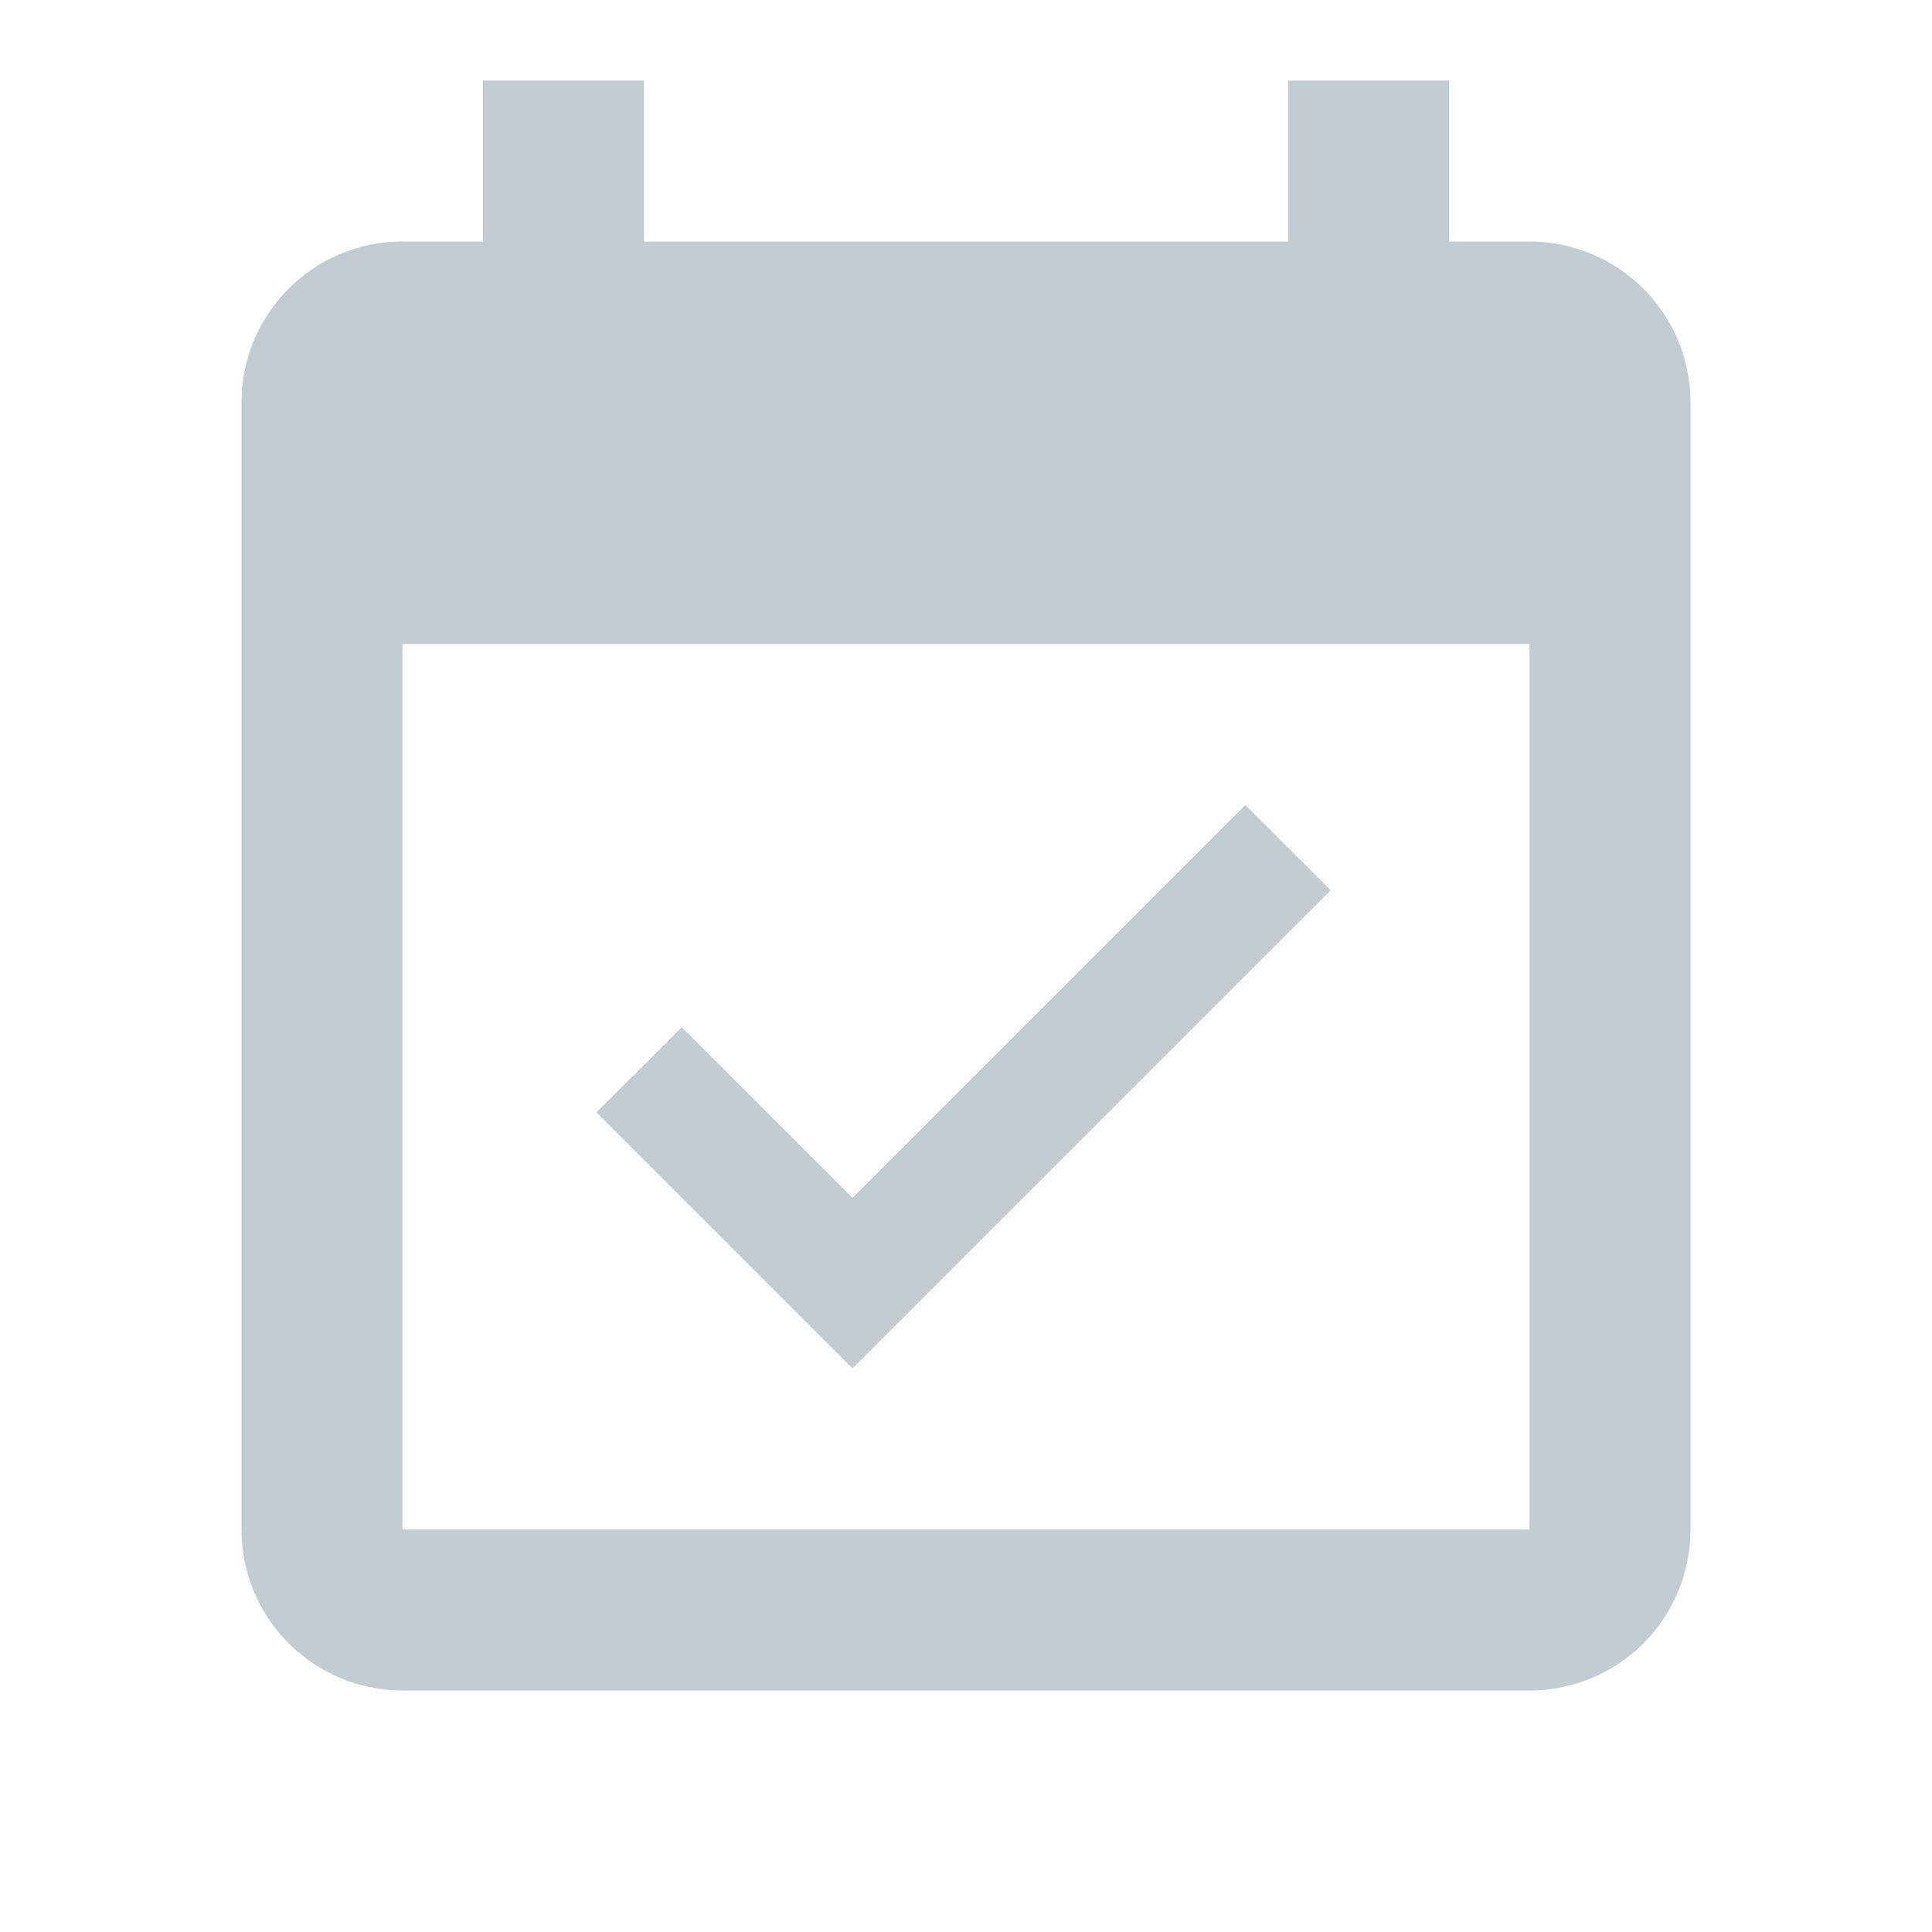 <svg width="16" height="16" viewBox="0 0 16 16" fill="none" xmlns="http://www.w3.org/2000/svg">
<path d="M12.667 12.667H3.333V5.333H12.667V12.667ZM12.667 2H12V0.667H10.667V2H5.333V0.667H4V2H3.333C2.593 2 2 2.6 2 3.333V12.667C2 13.02 2.14 13.359 2.391 13.61C2.641 13.86 2.98 14 3.333 14H12.667C13.02 14 13.359 13.86 13.61 13.61C13.86 13.359 14 13.02 14 12.667V3.333C14 2.98 13.86 2.641 13.61 2.391C13.359 2.14 13.02 2 12.667 2ZM11.02 7.373L10.313 6.667L7.06 9.92L5.647 8.507L4.94 9.213L7.06 11.333L11.02 7.373Z" fill="#C1CCD3"/>
</svg>
